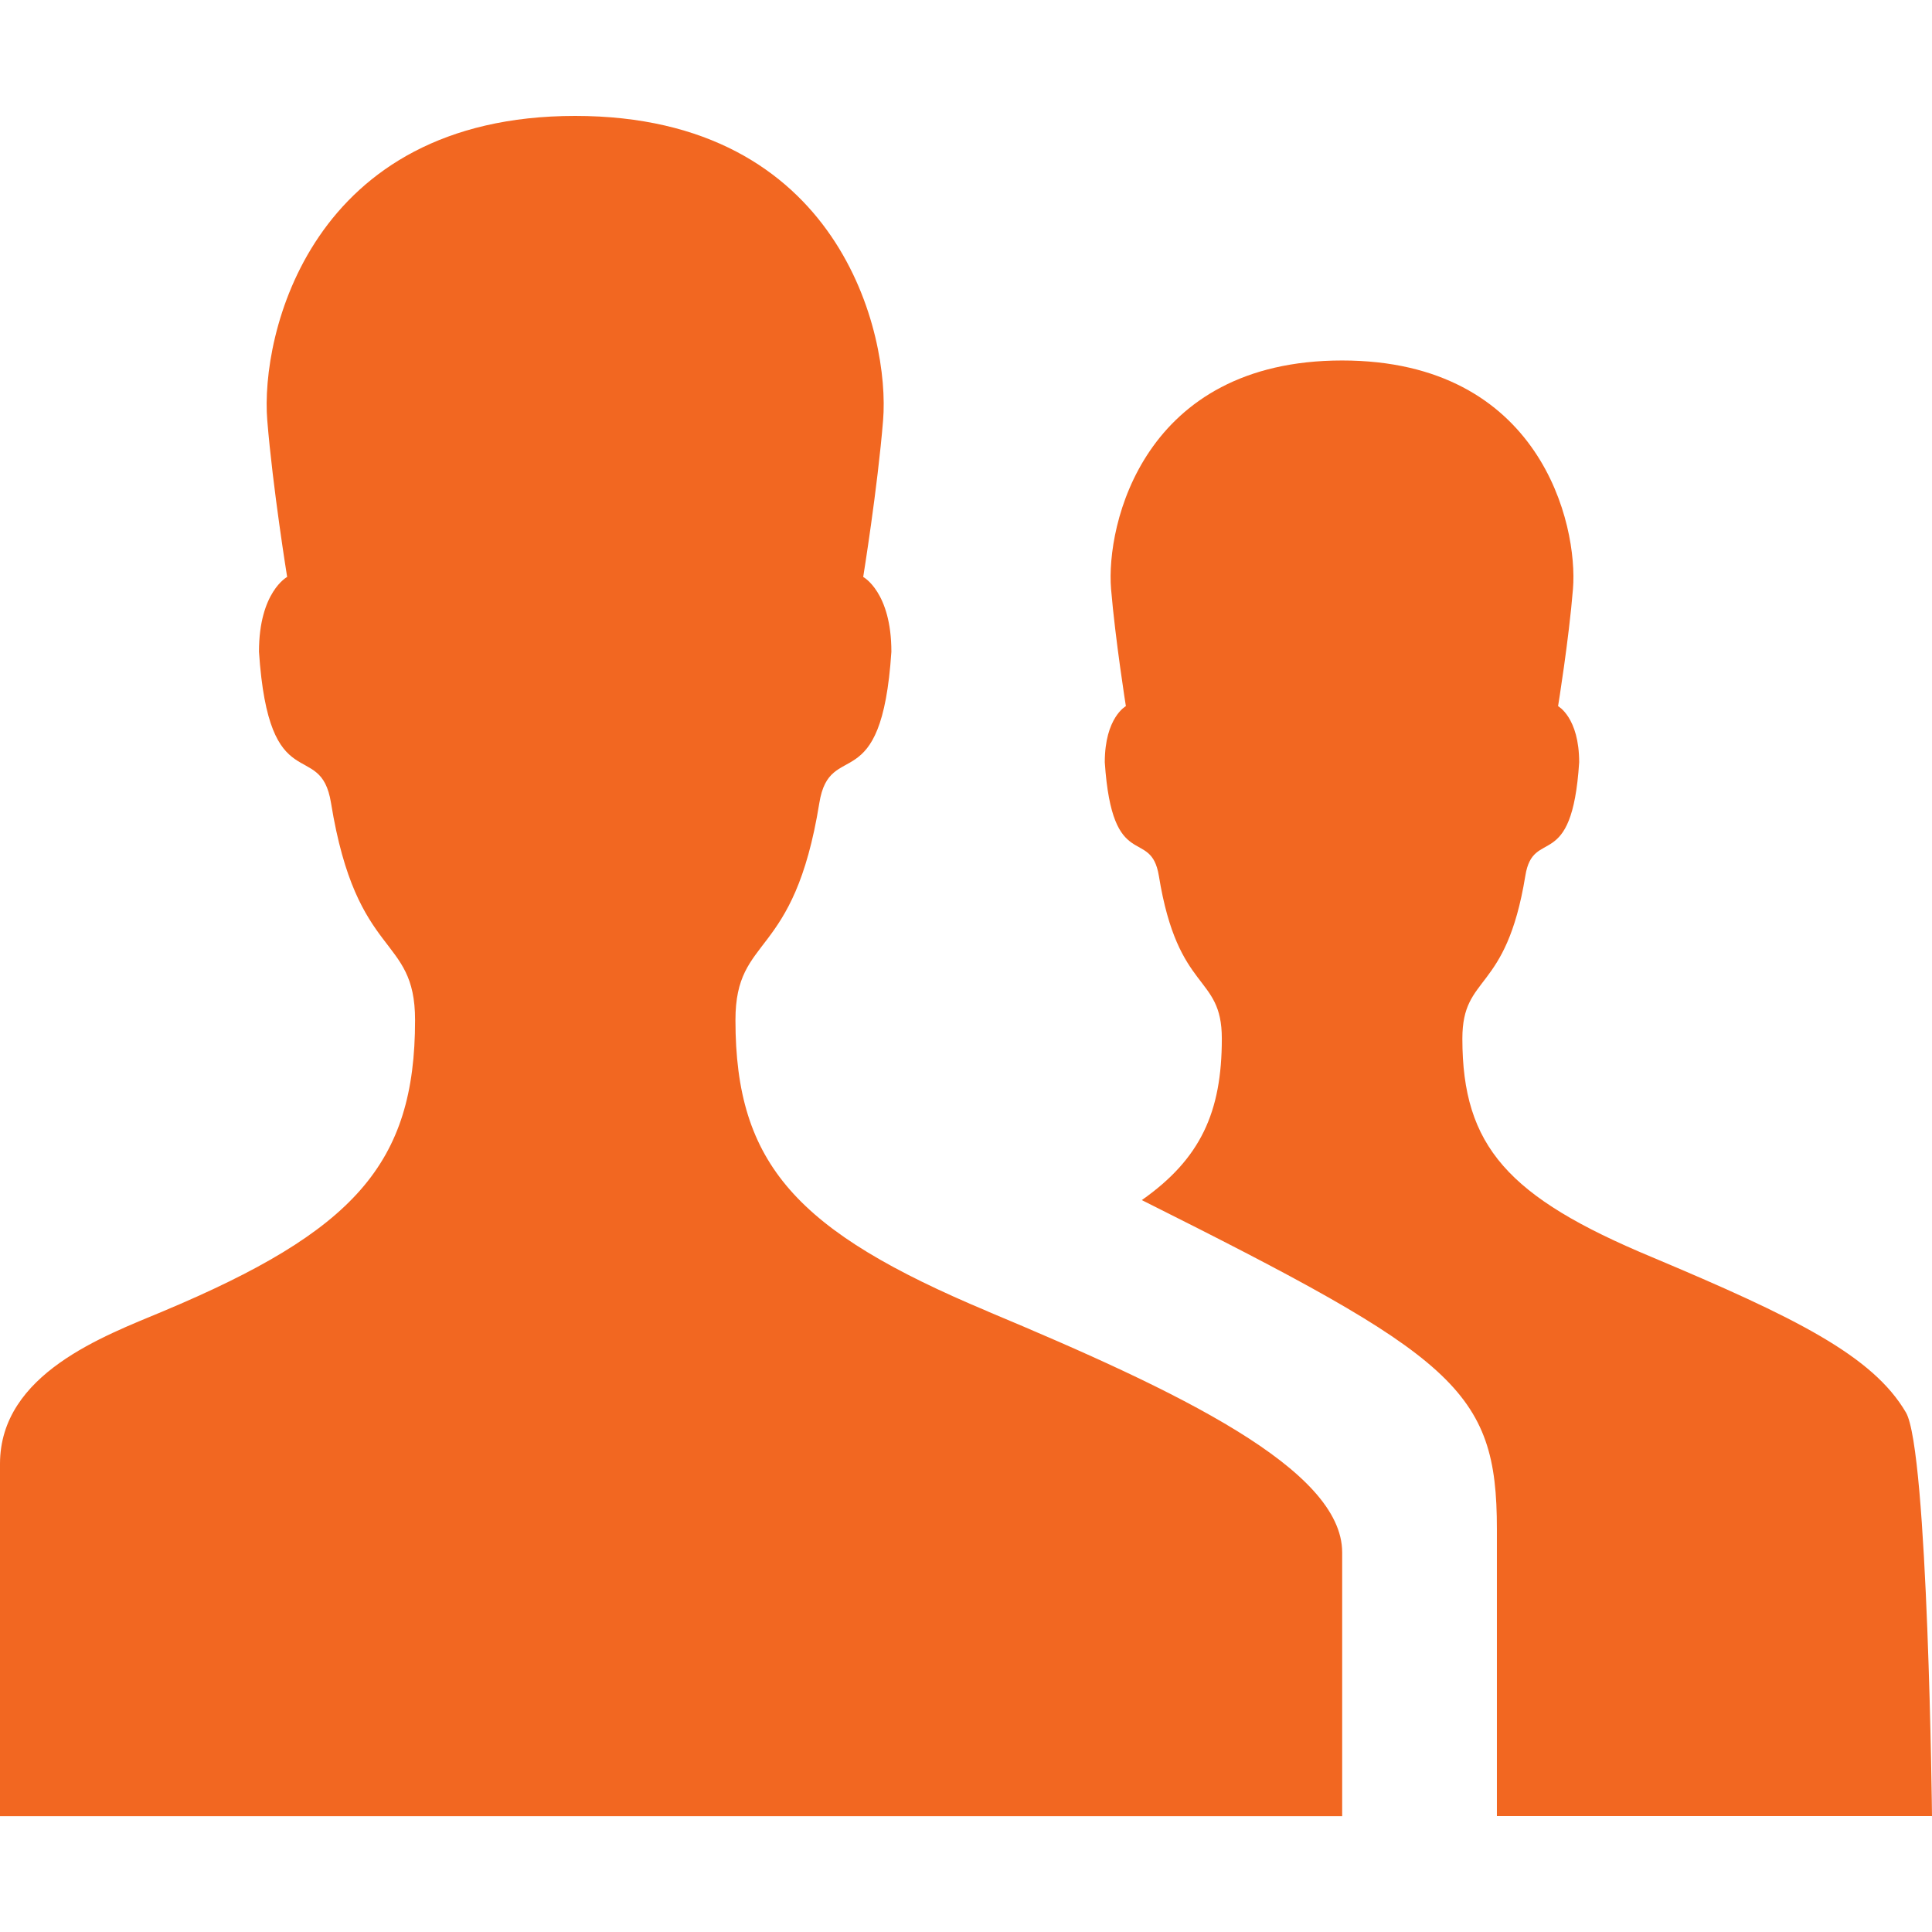 <?xml version="1.0" encoding="UTF-8" standalone="no"?>
<!-- Created with Inkscape (http://www.inkscape.org/) -->

<svg
   xmlns:dc="http://purl.org/dc/elements/1.1/"
   xmlns:cc="http://creativecommons.org/ns#"
   xmlns:rdf="http://www.w3.org/1999/02/22-rdf-syntax-ns#"
   xmlns:svg="http://www.w3.org/2000/svg"
   xmlns="http://www.w3.org/2000/svg"
   xmlns:sodipodi="http://sodipodi.sourceforge.net/DTD/sodipodi-0.dtd"
   xmlns:inkscape="http://www.inkscape.org/namespaces/inkscape"
   width="24"
   height="24"
   id="svg3851"
   version="1.1"
   inkscape:version="0.48.4 r9939"
   sodipodi:docname="New document 7">
  <defs
     id="defs3853" />
  <sodipodi:namedview
     id="base"
     pagecolor="#ffffff"
     bordercolor="#666666"
     borderopacity="1.0"
     inkscape:pageopacity="0.0"
     inkscape:pageshadow="2"
     inkscape:zoom="7"
     inkscape:cx="7.1428571"
     inkscape:cy="24"
     inkscape:current-layer="layer1"
     showgrid="true"
     inkscape:grid-bbox="true"
     inkscape:document-units="px"
     inkscape:snap-page="true"
     inkscape:snap-bbox="true"
     inkscape:window-width="1239"
     inkscape:window-height="884"
     inkscape:window-x="0"
     inkscape:window-y="24"
     inkscape:window-maximized="0" />
  <g
     id="layer1"
     inkscape:label="Layer 1"
     inkscape:groupmode="layer"
     transform="translate(0,-24)">
    <path
       inkscape:connector-curvature="0"
       d="M 12.269,40.29 C 9.895,39.295 9.136,38.463 9.136,36.672 c 0,-1.077 0.725,-0.728 1.042,-2.697 0.132,-0.817 0.773,-0.015 0.895,-1.879 0,-0.743 -0.35,-0.929 -0.35,-0.929 0,0 0.178,-1.099 0.247,-1.946 0.087,-1.055 -0.53,-3.781 -3.825,-3.781 -3.293,0 -3.912,2.727 -3.825,3.781 0.069,0.847 0.247,1.946 0.247,1.946 0,0 -0.35,0.186 -0.35,0.929 0.124,1.865 0.763,1.062 0.895,1.879 0.319,1.969 1.044,1.62 1.044,2.697 0,1.79 -0.759,2.623 -3.132,3.618 C 1.298,40.595 0,41.063 0,42.185 l 0,4.376 16.673,0 c 0,0 0,-2.585 0,-3.276 0,-1.033 -2.023,-1.998 -4.404,-2.994 z M 24,46.561 c 0,0 -0.048,-4.547 -0.324,-5.015 -0.413,-0.706 -1.375,-1.181 -3.161,-1.932 -1.781,-0.743 -2.349,-1.374 -2.349,-2.712 0,-0.81 0.542,-0.55 0.782,-2.021 0.098,-0.617 0.579,-0.015 0.669,-1.411 0,-0.557 -0.262,-0.698 -0.262,-0.698 0,0 0.134,-0.825 0.185,-1.456 0.065,-0.795 -0.399,-2.838 -2.868,-2.838 -2.472,0 -2.935,2.043 -2.87,2.838 0.053,0.631 0.184,1.456 0.184,1.456 0,0 -0.262,0.141 -0.262,0.698 0.094,1.397 0.571,0.795 0.672,1.411 0.238,1.471 0.782,1.211 0.782,2.021 0,0.914 -0.264,1.493 -0.994,2.006 3.888,1.946 4.411,2.348 4.411,4.086 l 0,3.566 5.403,0"
       style="fill:#f26721;fill-opacity:1;fill-rule:nonzero;stroke:none"
       id="path120" />
  </g>
</svg>
